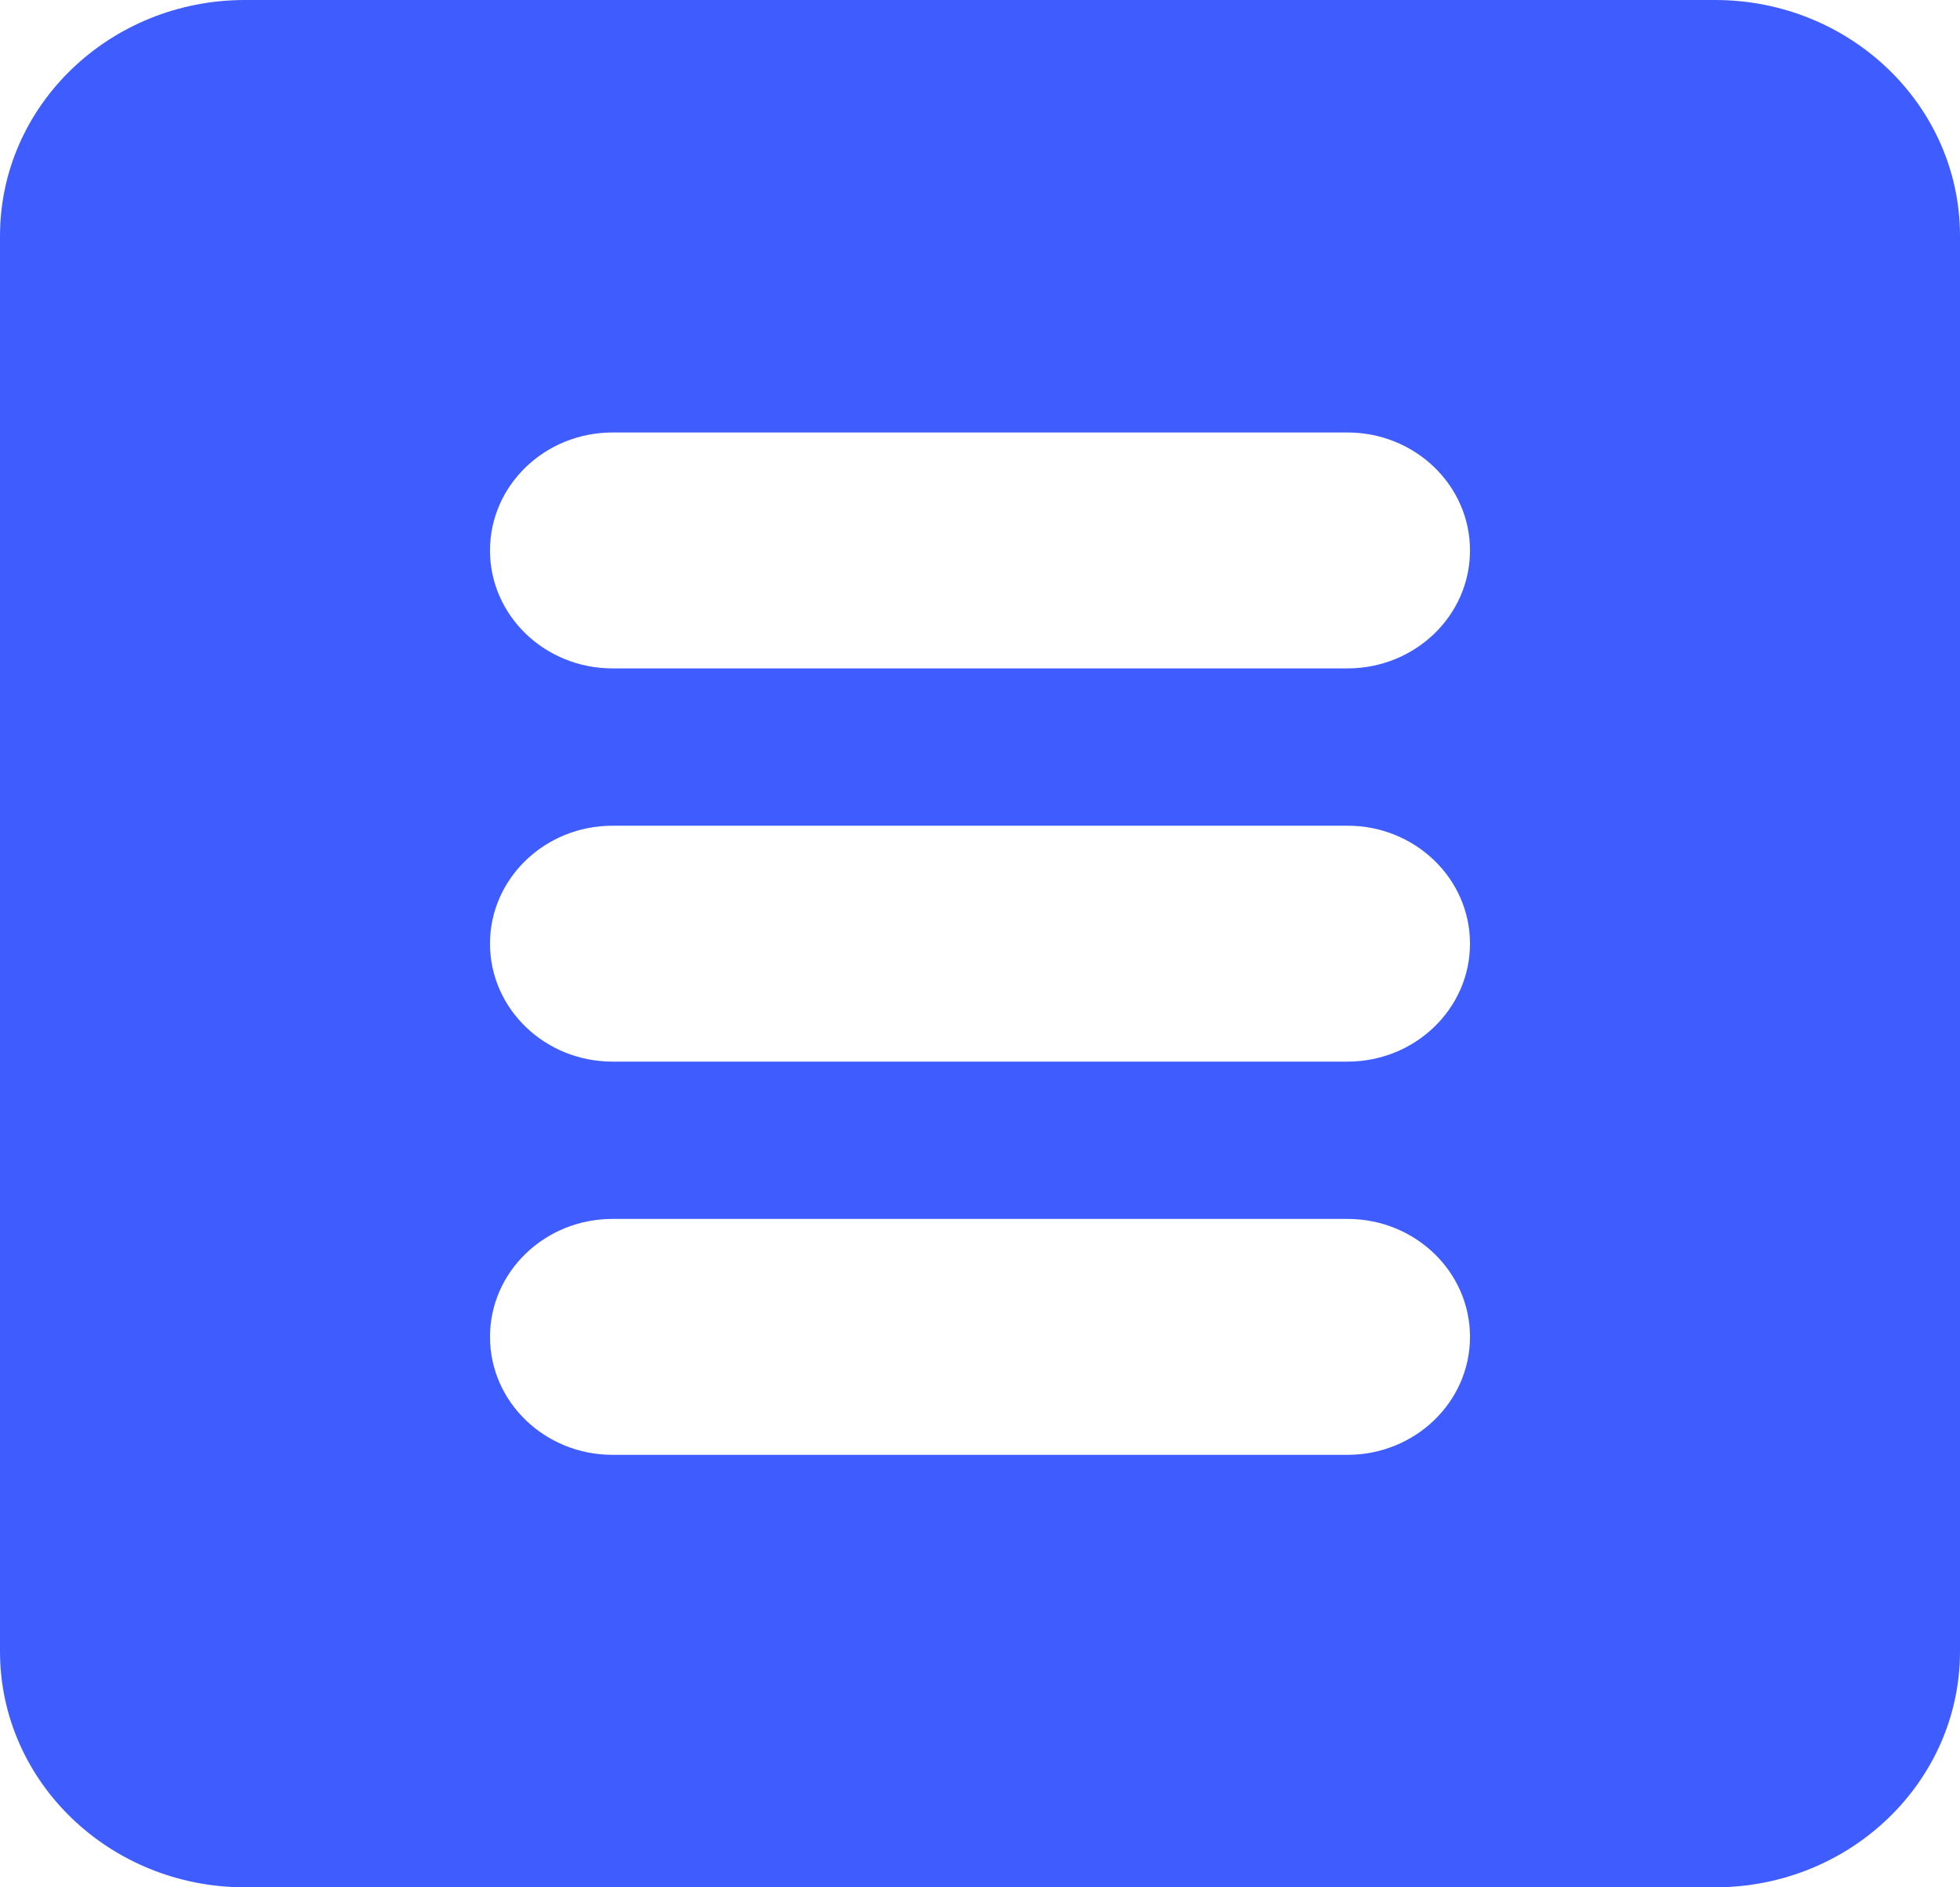 <svg width="27" height="26" viewBox="0 0 27 26" fill="none" xmlns="http://www.w3.org/2000/svg">
<path fill-rule="evenodd" clip-rule="evenodd" d="M3.375 0H23.625C25.489 0 27 1.455 27 3.25V22.75C27 24.545 25.489 26 23.625 26H3.375C1.511 26 0 24.545 0 22.75V3.25C0 1.455 1.511 0 3.375 0ZM8.438 9.208H18.562C19.494 9.208 20.25 8.481 20.25 7.583C20.25 6.686 19.494 5.958 18.562 5.958H8.438C7.506 5.958 6.75 6.686 6.75 7.583C6.75 8.481 7.506 9.208 8.438 9.208ZM8.438 14.625H18.562C19.494 14.625 20.25 13.897 20.25 13C20.25 12.103 19.494 11.375 18.562 11.375H8.438C7.506 11.375 6.75 12.103 6.75 13C6.75 13.897 7.506 14.625 8.438 14.625ZM8.438 20.042H18.562C19.494 20.042 20.25 19.314 20.25 18.417C20.25 17.519 19.494 16.792 18.562 16.792H8.438C7.506 16.792 6.75 17.519 6.75 18.417C6.75 19.314 7.506 20.042 8.438 20.042Z" fill="#3F5DFF"/>
</svg>
